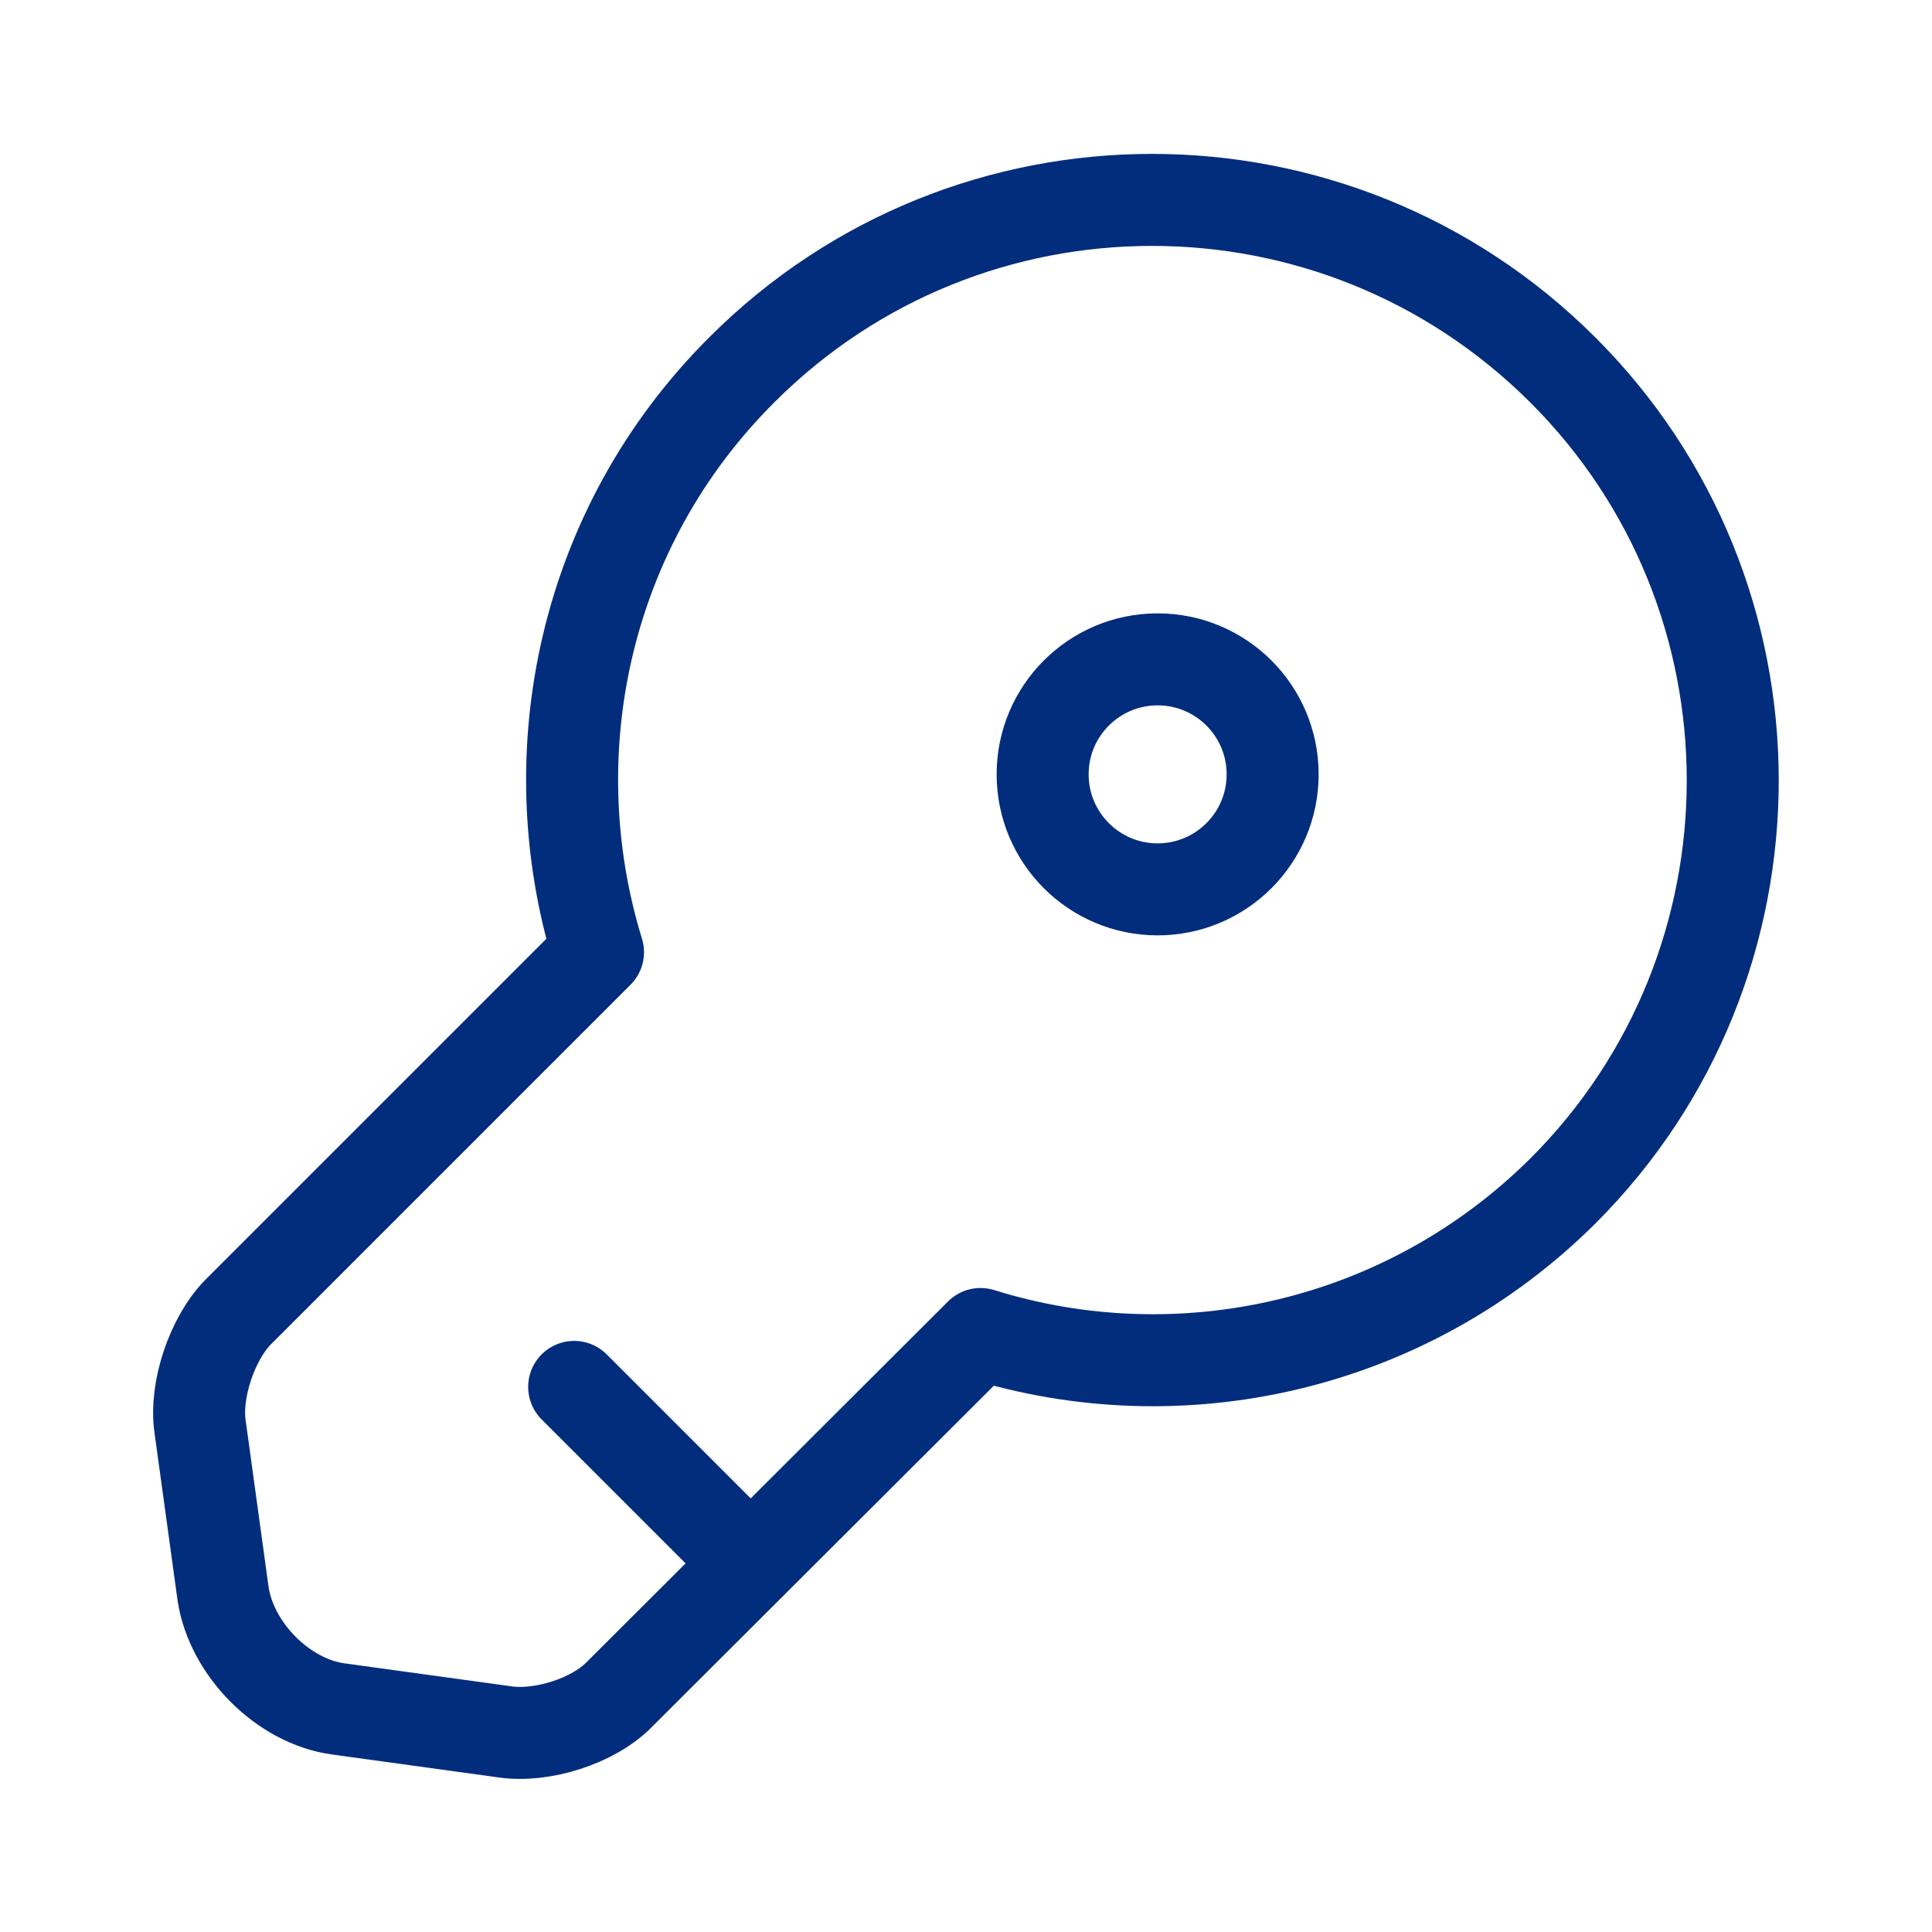 <svg width="21" height="21" viewBox="0 0 21 21" fill="none" xmlns="http://www.w3.org/2000/svg">
    <g id="vuesax/linear/key">
        <g id="key">
            <path id="Vector"
                  d="M16.991 12.942C15.275 14.65 12.816 15.175 10.658 14.5L6.733 18.417C6.45 18.708 5.891 18.883 5.491 18.825L3.675 18.575C3.075 18.492 2.516 17.925 2.425 17.325L2.175 15.508C2.116 15.108 2.308 14.55 2.583 14.267L6.5 10.35C5.833 8.183 6.35 5.725 8.066 4.017C10.525 1.558 14.516 1.558 16.983 4.017C19.45 6.475 19.45 10.483 16.991 12.942Z"
                  stroke="#022D7C" stroke-miterlimit="10" stroke-linecap="round" stroke-linejoin="round"/>
            <path id="Vector_2" d="M6.241 15.075L8.158 16.992" stroke="#022D7C" stroke-miterlimit="10"
                  stroke-linecap="round" stroke-linejoin="round"/>
            <path id="Vector_3"
                  d="M12.583 9.667C13.273 9.667 13.833 9.107 13.833 8.417C13.833 7.726 13.273 7.167 12.583 7.167C11.893 7.167 11.333 7.726 11.333 8.417C11.333 9.107 11.893 9.667 12.583 9.667Z"
                  stroke="#022D7C" stroke-linecap="round" stroke-linejoin="round"/>
        </g>
    </g>
</svg>
